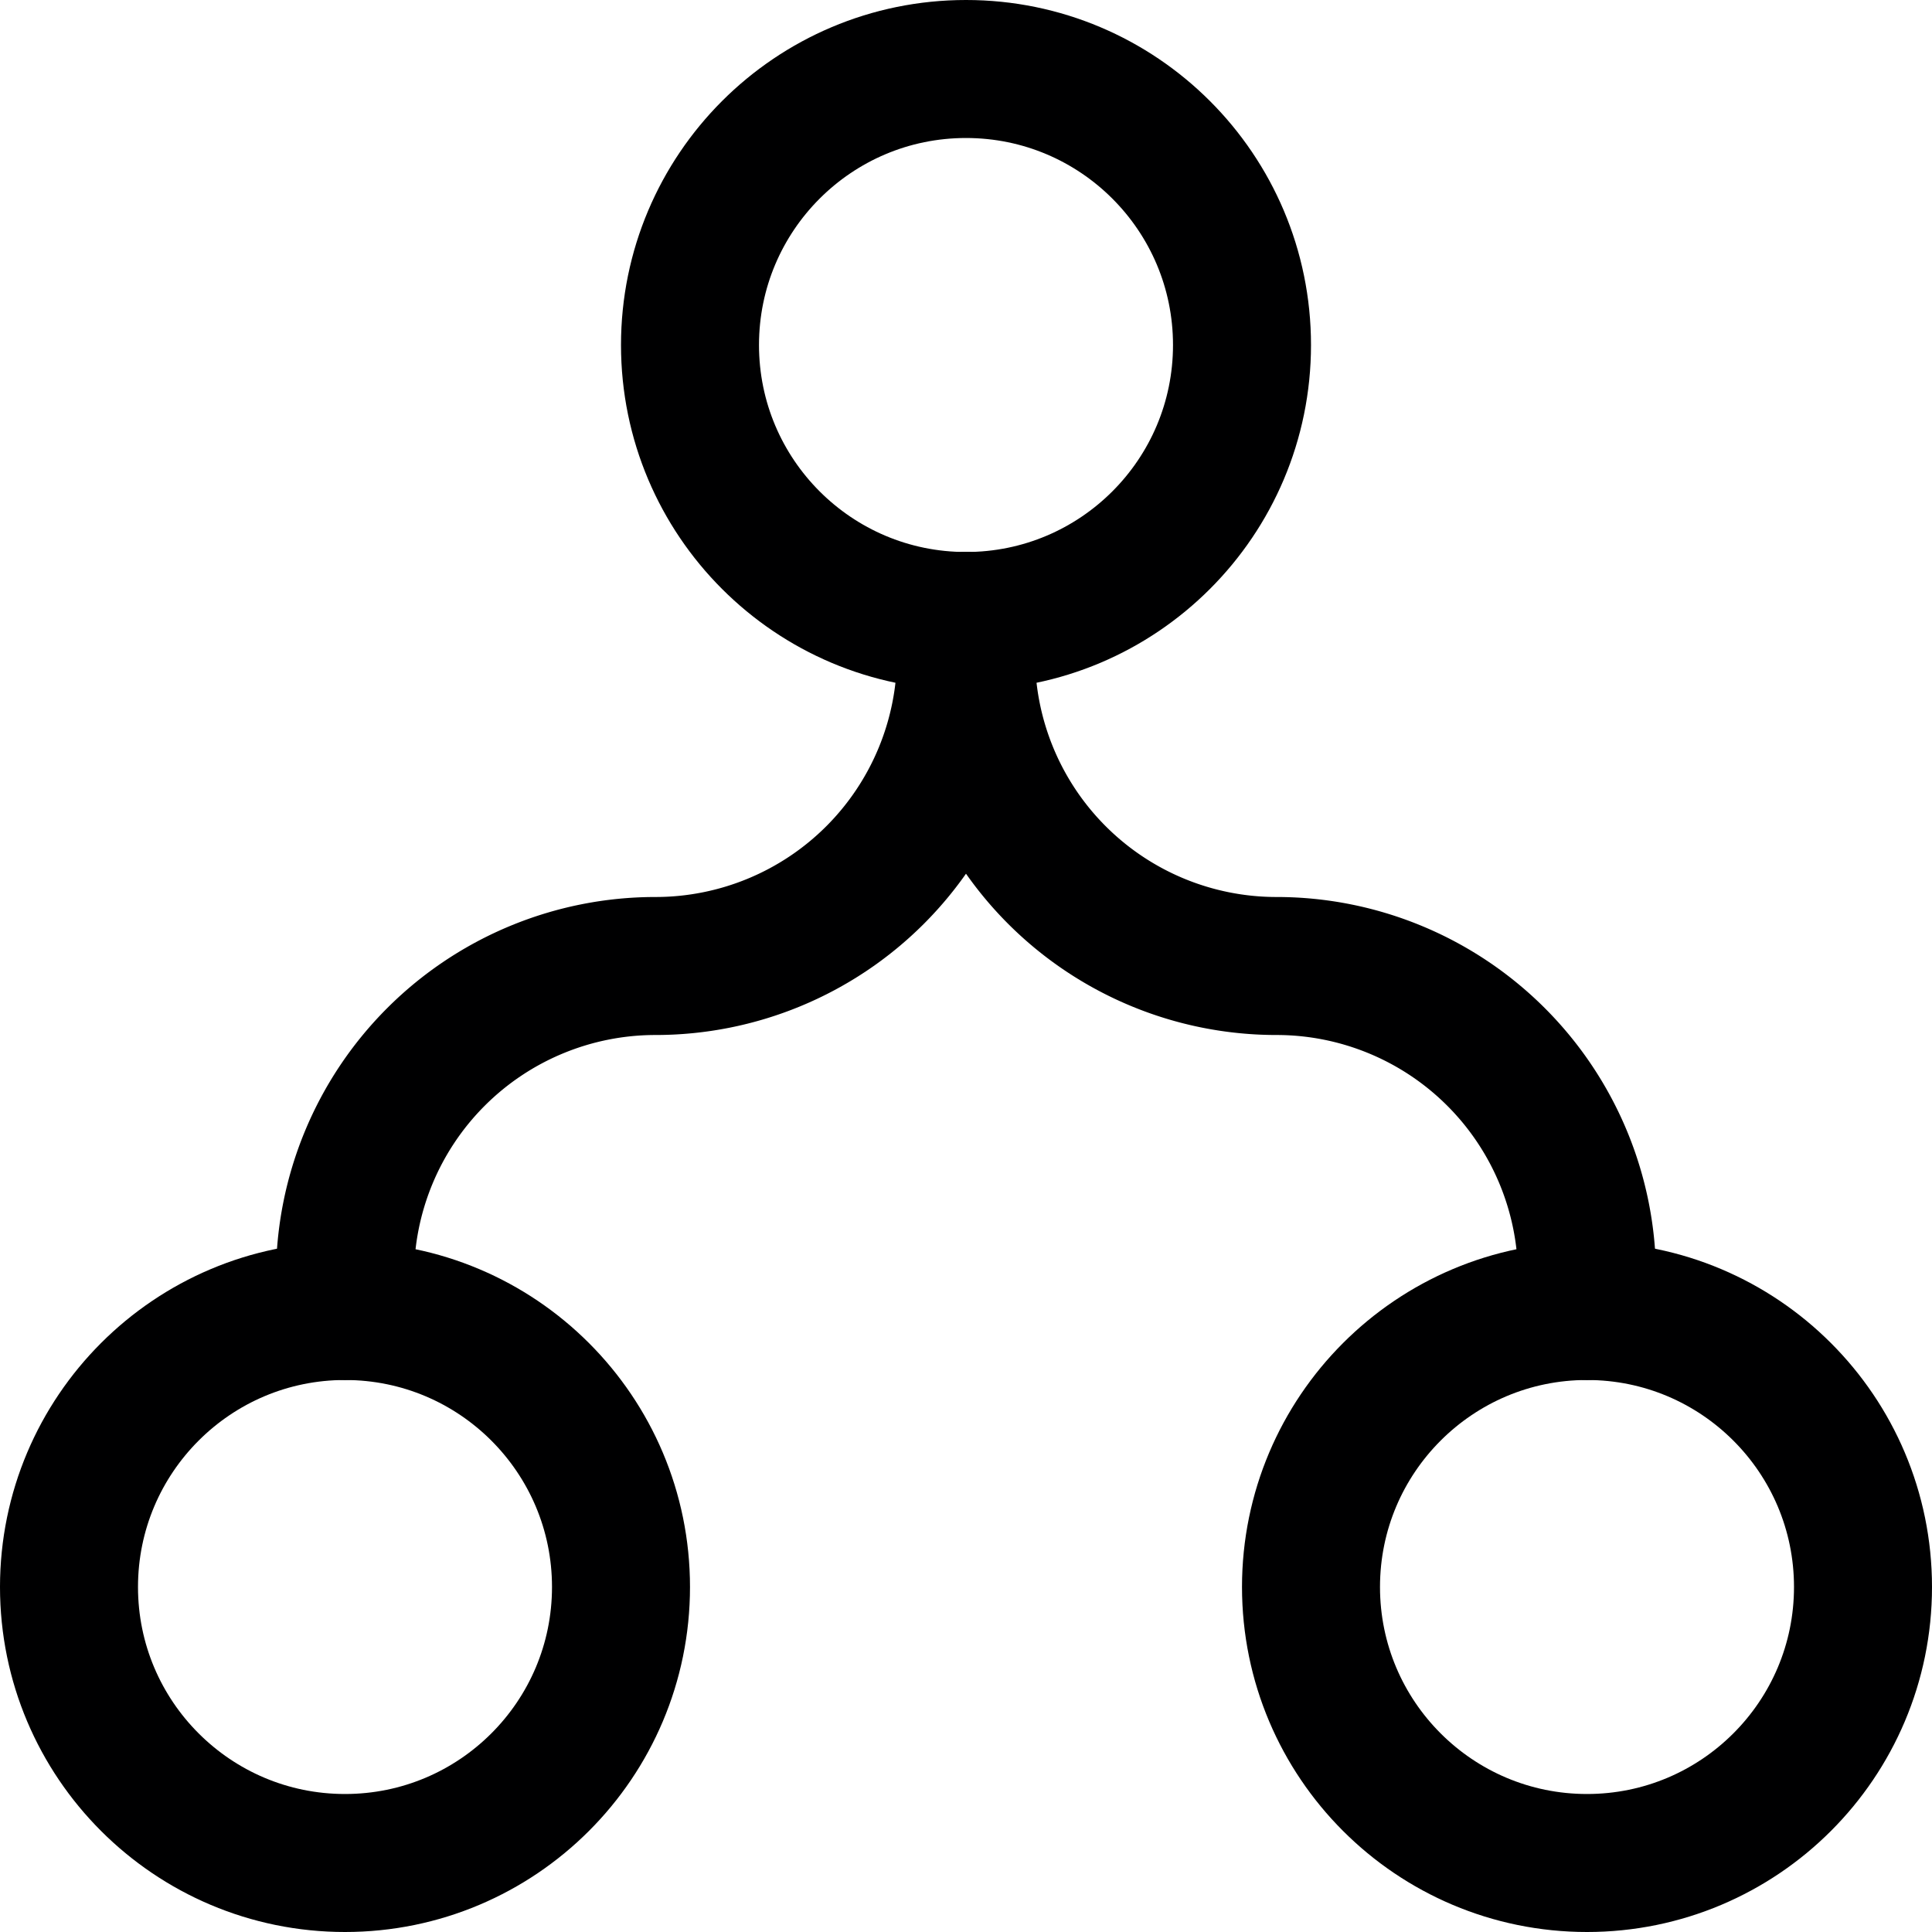 <svg xmlns="http://www.w3.org/2000/svg" viewBox="0 0 14 14">
  <g>
    <circle cx="7" cy="2.5" r="2" style="fill: none;stroke: #000001;stroke-linecap: round;stroke-linejoin: round"/>
    <circle cx="2.5" cy="11.5" r="2" style="fill: none;stroke: #000001;stroke-linecap: round;stroke-linejoin: round"/>
    <circle cx="11.5" cy="11.5" r="2" style="fill: none;stroke: #000001;stroke-linecap: round;stroke-linejoin: round"/>
    <path d="M7,4.5v.25A2.25,2.25,0,0,1,4.75,7,2.25,2.25,0,0,0,2.5,9.25V9.5" style="fill: none;stroke: #000001;stroke-linecap: round;stroke-linejoin: round"/>
    <path d="M7,4.5v.25A2.25,2.25,0,0,0,9.25,7,2.25,2.25,0,0,1,11.5,9.25V9.5" style="fill: none;stroke: #000001;stroke-linecap: round;stroke-linejoin: round"/>
  </g>
</svg>

